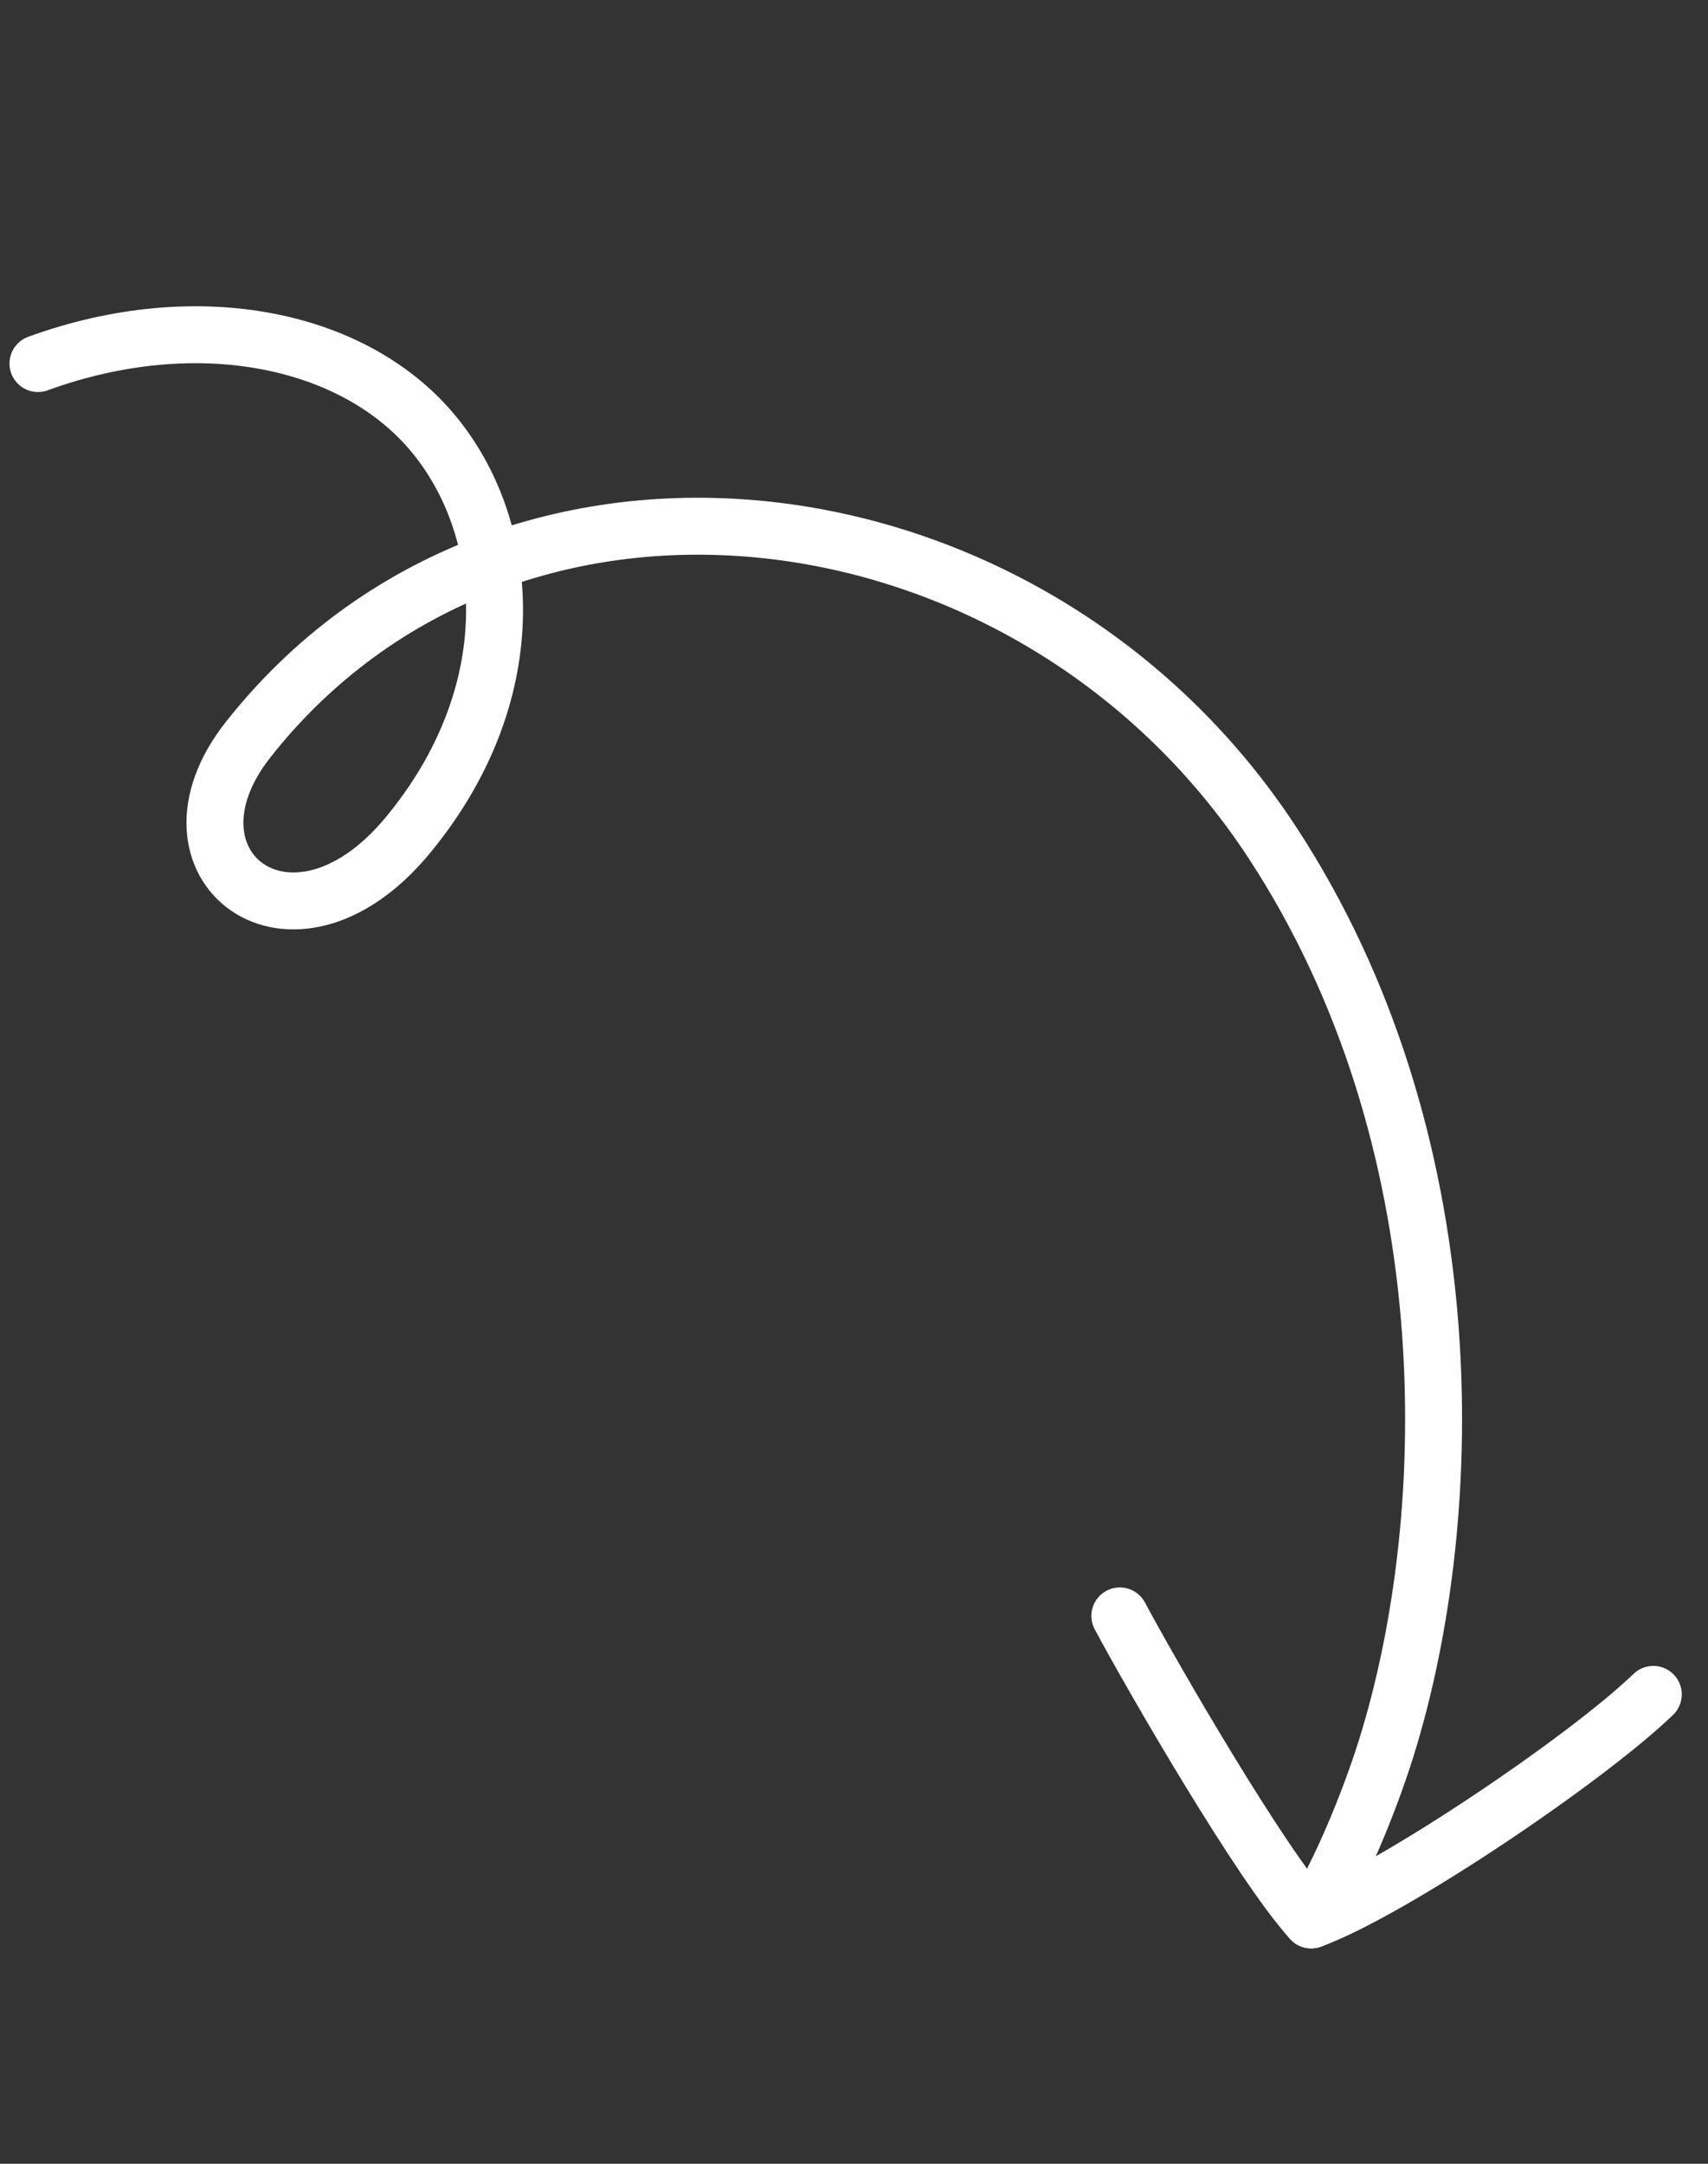 <svg width="45" height="57" viewBox="0 0 45 57" fill="none" xmlns="http://www.w3.org/2000/svg">
<rect x="0" y="0" width="45" height="57" fill="#333333" stroke="none"/>
<path d="M1 9.577C5.229 8.037 9.404 8.923 11.472 11.491C13.539 14.058 13.794 18.329 10.732 22.018C7.669 25.707 3.943 22.779 6.533 19.49C13.384 10.795 27.212 12.54 33.533 22.212C38.591 29.948 38.474 39.804 36.521 46.056C36.078 47.471 35.327 49.305 34.546 50.576" stroke="white" stroke-width="1.5" stroke-linecap="round"/>
<path d="M43.559 44.635C41.786 46.345 36.661 49.806 34.547 50.576C33.22 49.123 30.337 44.127 29.504 42.568" stroke="white" stroke-width="1.5" stroke-linecap="round" stroke-linejoin="round"/>
</svg>
